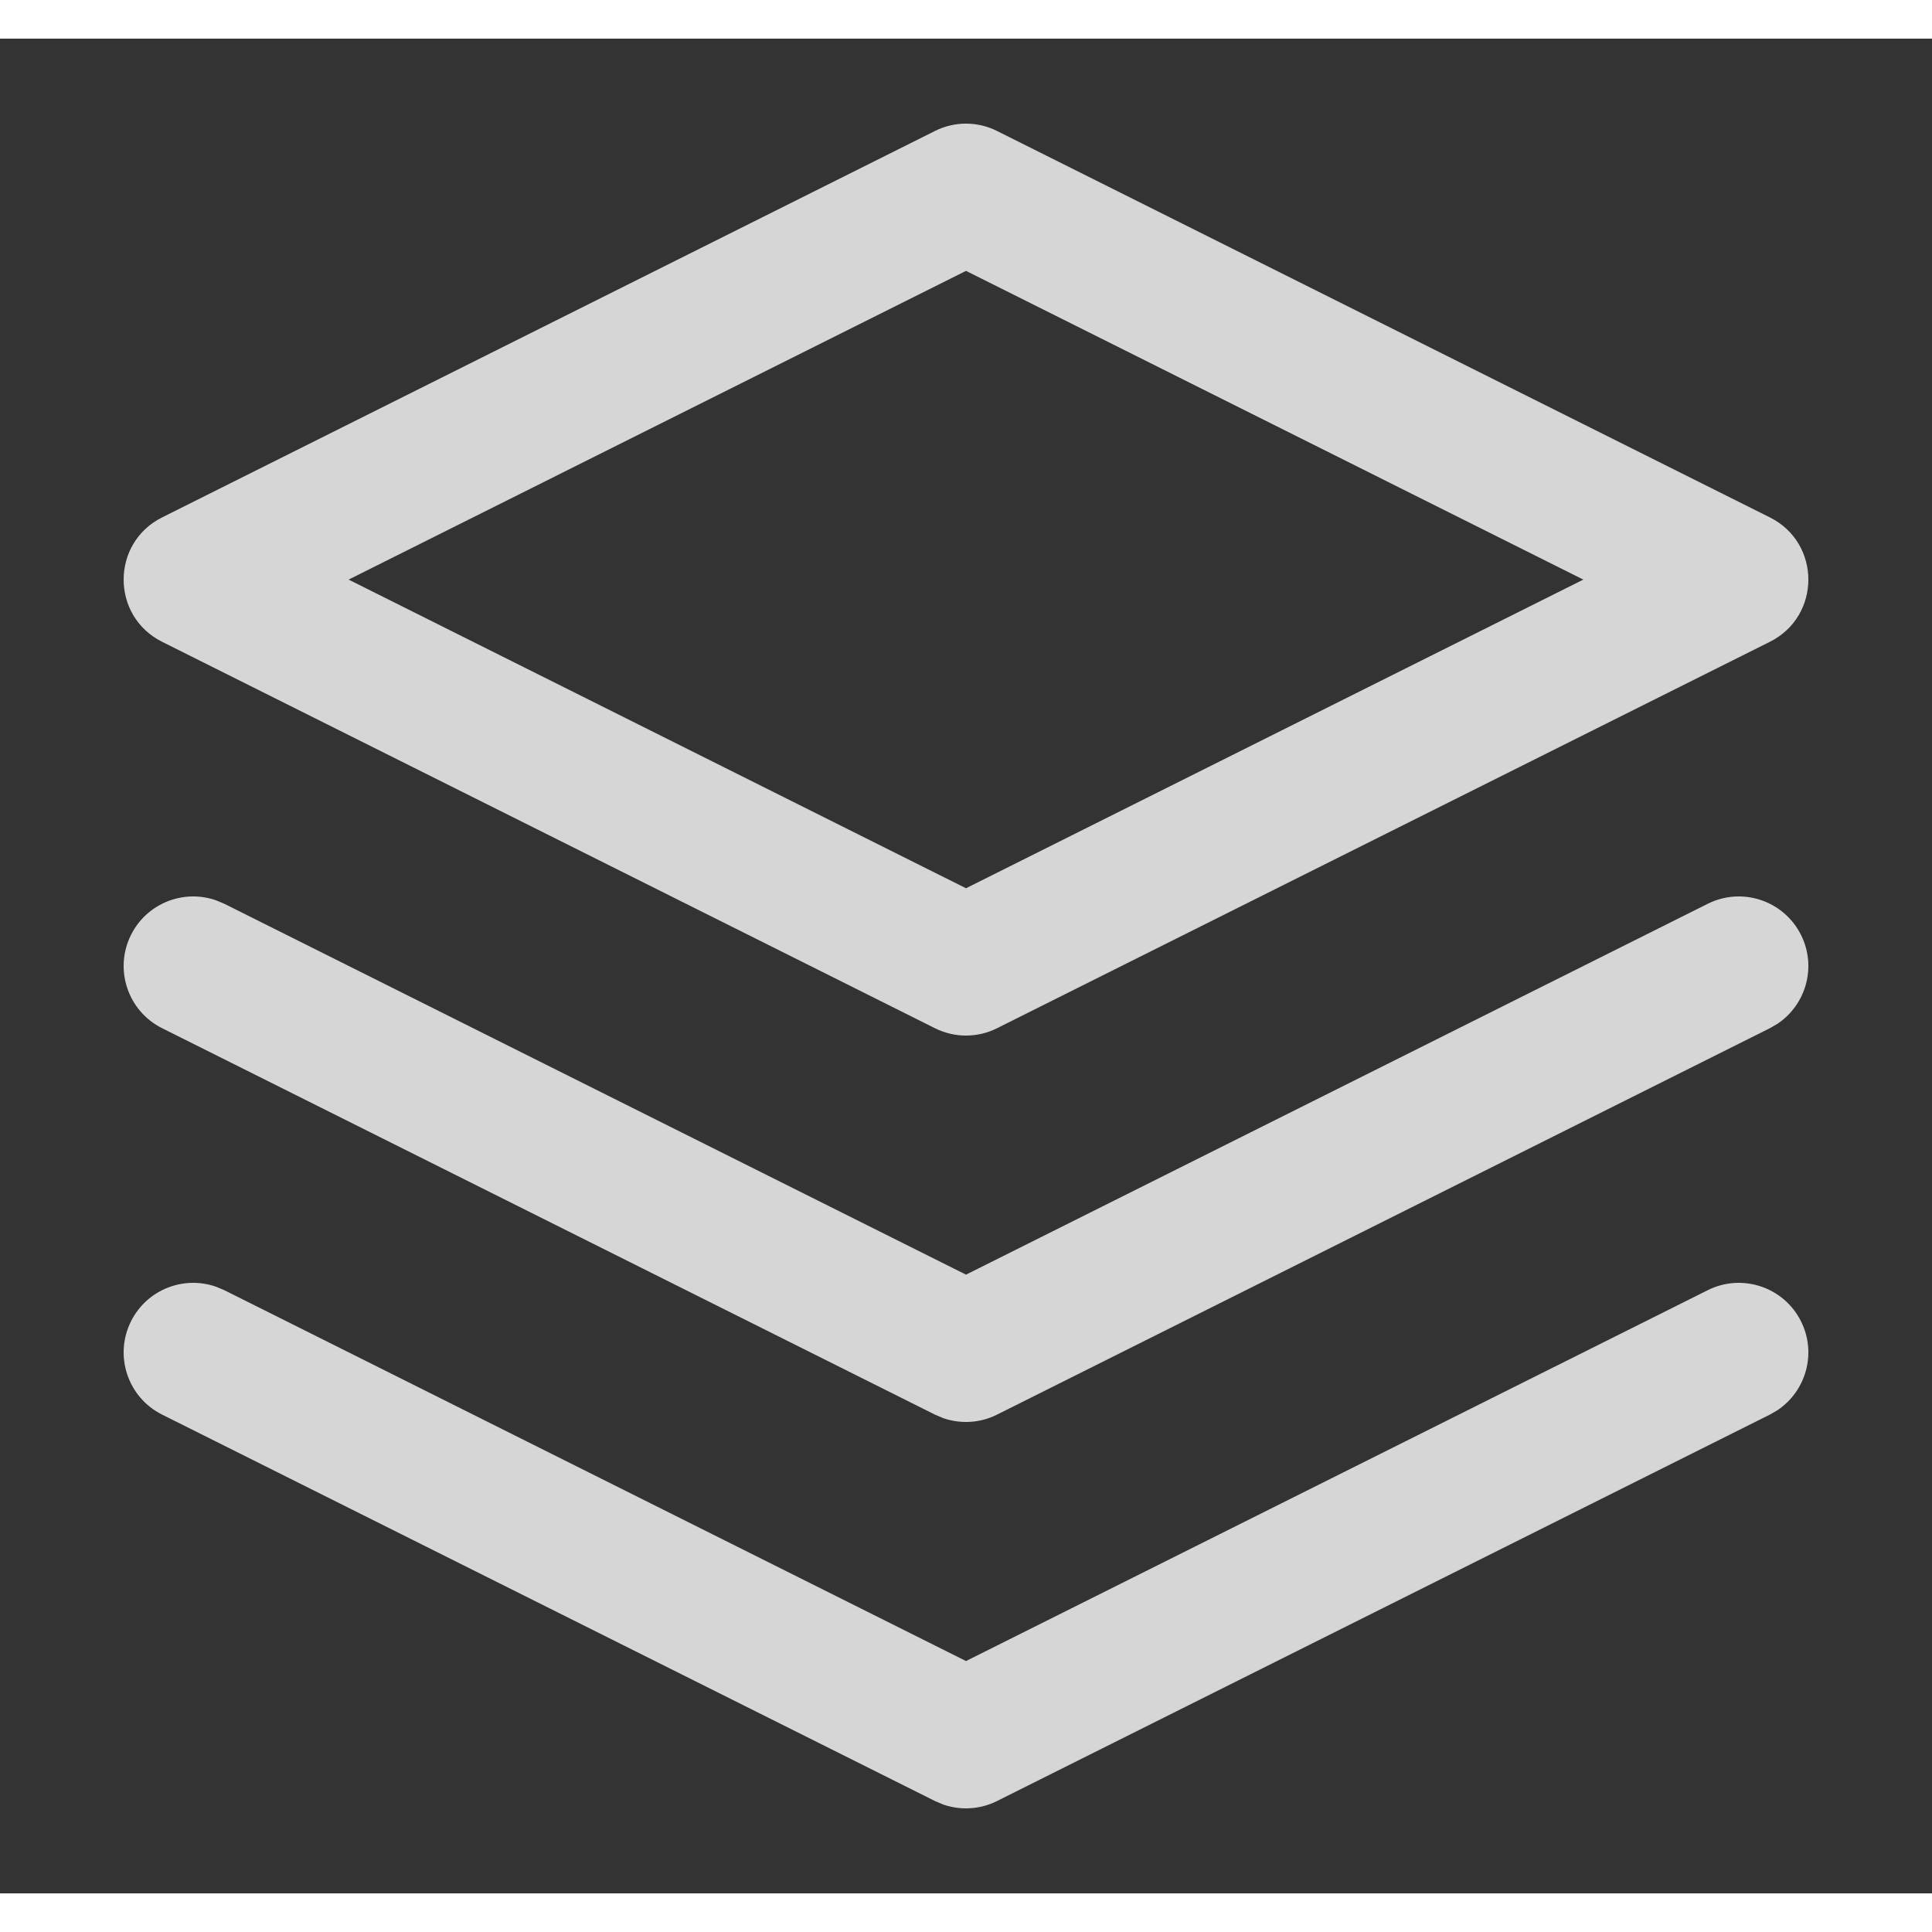 <svg width="20" height="20" viewBox="0 0 25 24" fill="none" xmlns="http://www.w3.org/2000/svg">
<rect x="0" y="0" width="25" height="24" fill="#333333" stroke="none"/>
<g id="Name=Manage, State=False" opacity="0.8">
<path id="Vector" d="M23.305 16.598C23.51 17.008 23.372 17.5 23 17.748L22.902 17.805L12.902 22.805C12.685 22.914 12.435 22.929 12.209 22.852L12.098 22.805L2.098 17.805C1.653 17.583 1.473 17.042 1.695 16.598C1.9 16.187 2.377 16.002 2.798 16.151L2.903 16.195L12.5 20.994L22.098 16.195C22.542 15.973 23.083 16.153 23.305 16.598ZM23.305 11.598C23.51 12.008 23.372 12.5 23 12.748L22.902 12.805L12.902 17.805C12.685 17.914 12.435 17.929 12.209 17.852L12.098 17.805L2.098 12.805C1.653 12.583 1.473 12.042 1.695 11.598C1.9 11.187 2.377 11.002 2.798 11.151L2.903 11.195L12.5 15.994L22.098 11.195C22.542 10.973 23.083 11.153 23.305 11.598ZM12.098 1.195C12.351 1.068 12.649 1.068 12.902 1.195L22.902 6.195C23.566 6.527 23.566 7.473 22.902 7.805L12.902 12.805C12.649 12.932 12.351 12.932 12.098 12.805L2.098 7.805C1.434 7.473 1.434 6.527 2.098 6.195L12.098 1.195ZM12.5 3.005L4.511 7L12.5 10.994L20.488 7L12.5 3.005Z" fill="white"/>
</g>
</svg>
